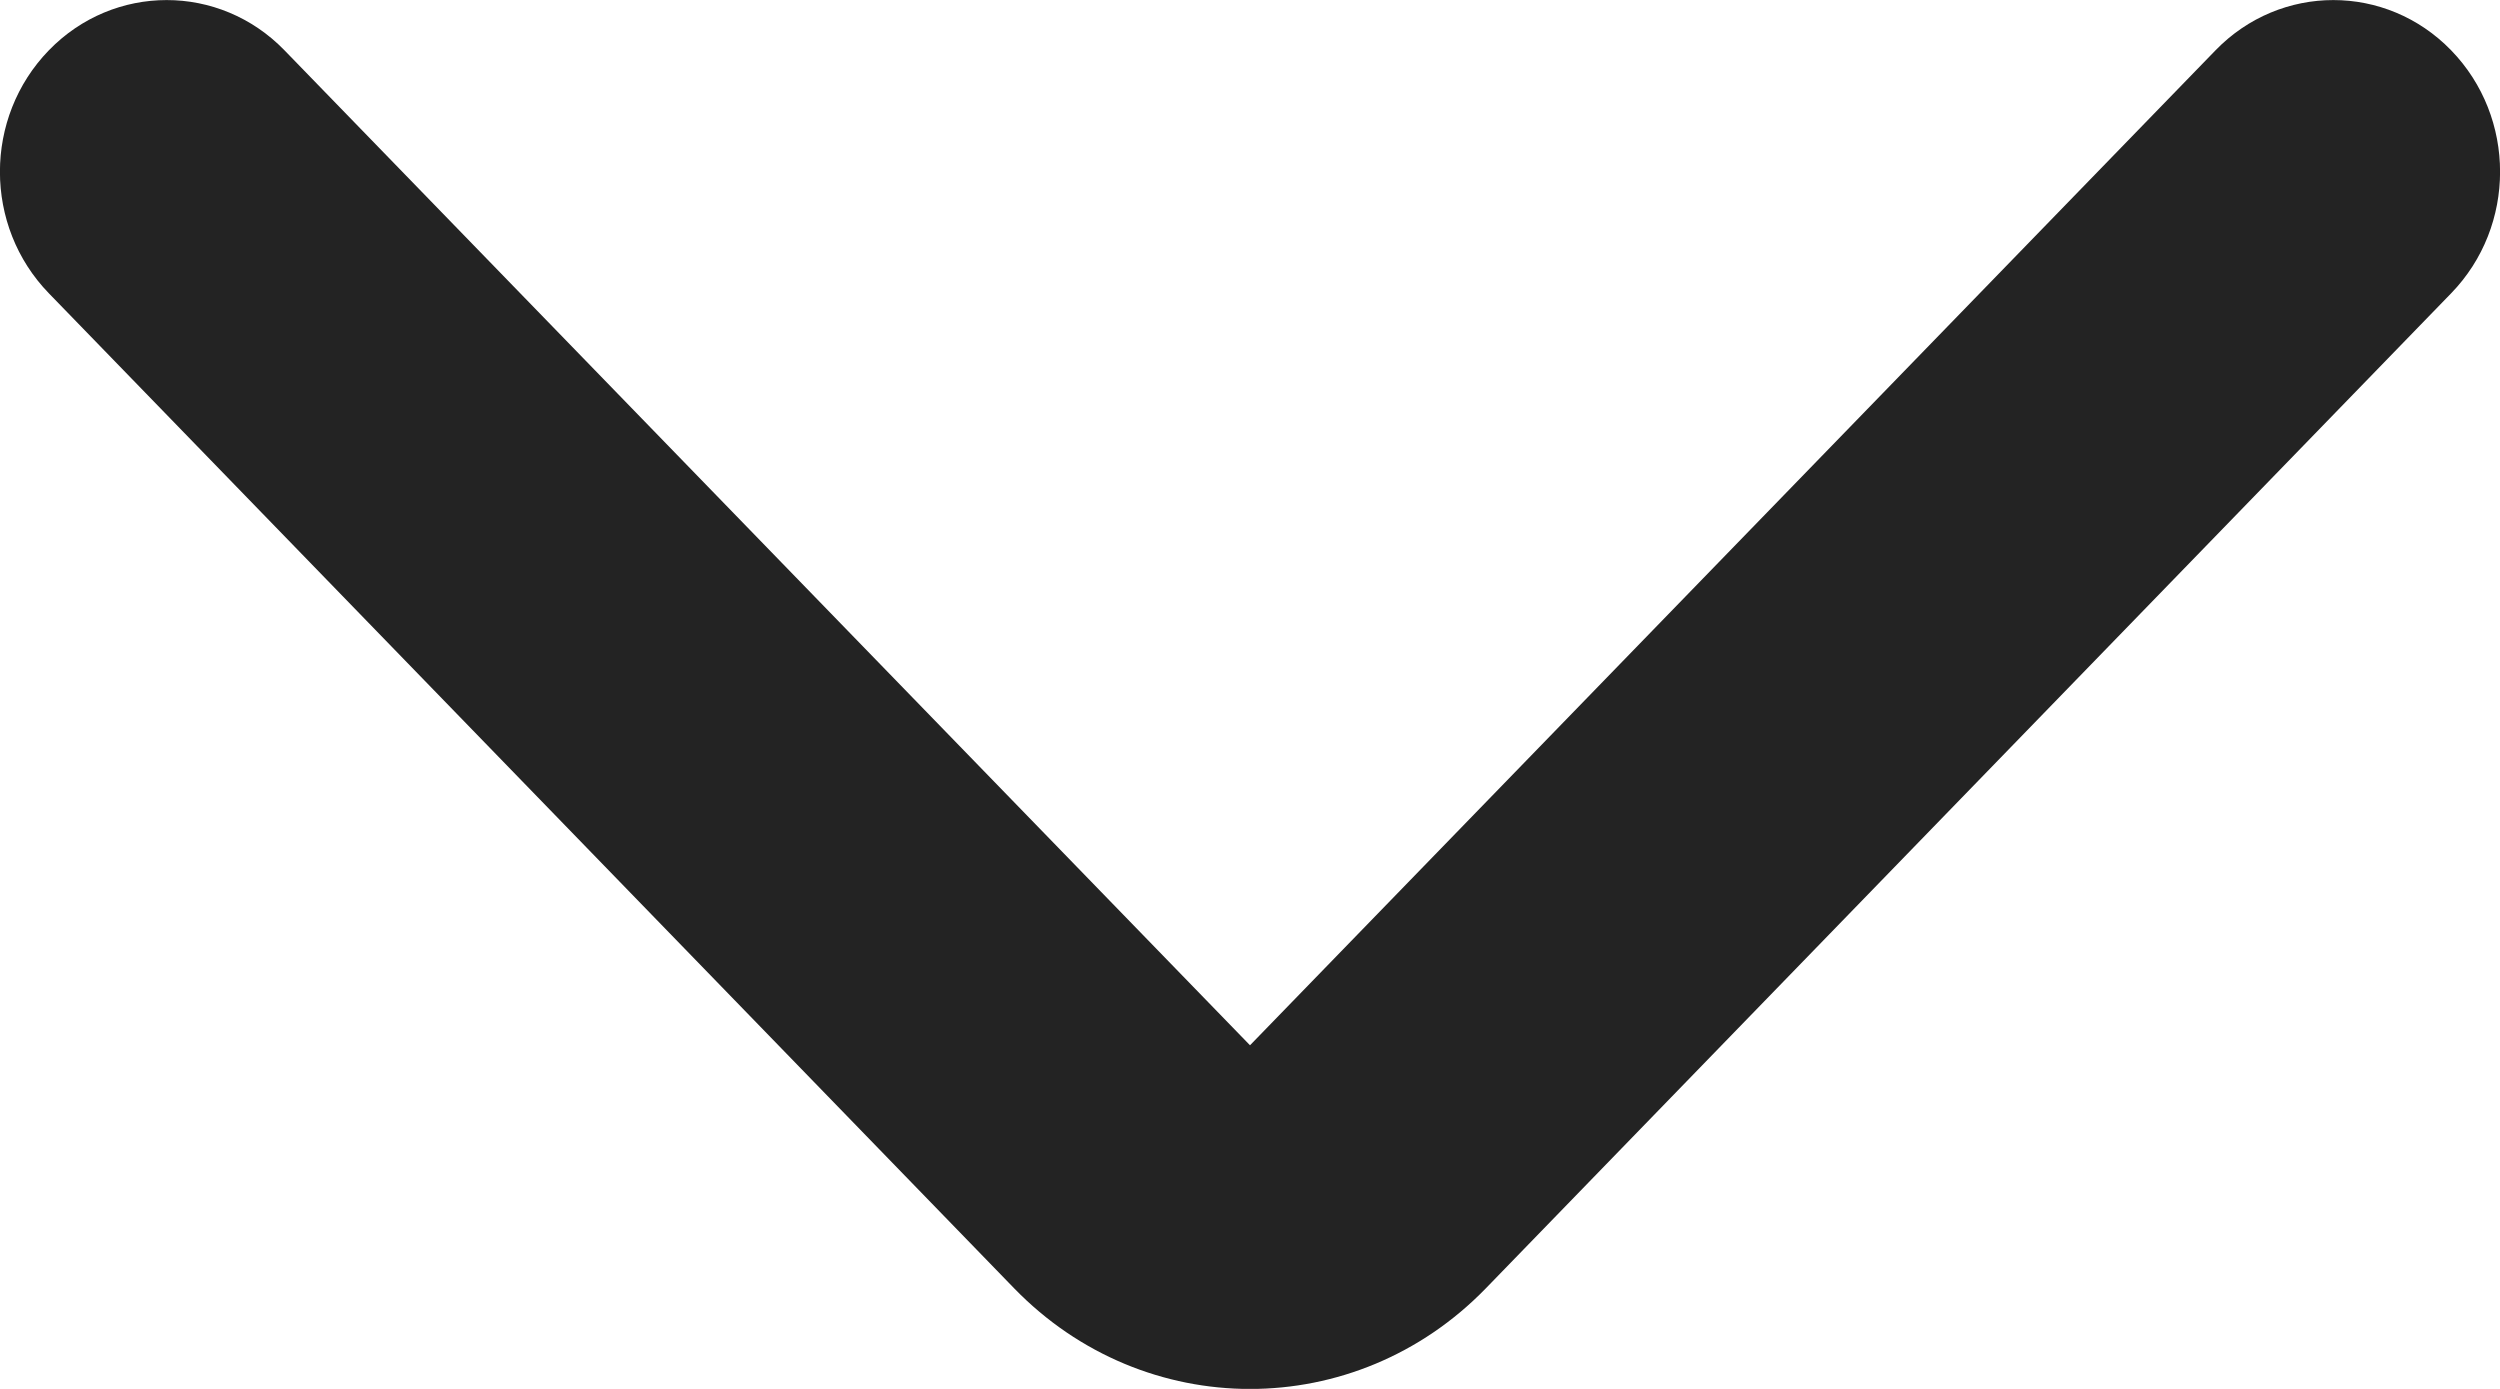 <svg width="9" height="5" viewBox="0 0 9 5" fill="none" xmlns="http://www.w3.org/2000/svg">
<path fill-rule="evenodd" clip-rule="evenodd" d="M8.824 0.181C8.59 -0.06 8.21 -0.06 7.976 0.181L4.5 3.763L1.024 0.181C0.79 -0.06 0.41 -0.06 0.176 0.181C-0.059 0.423 -0.059 0.814 0.176 1.056L3.651 4.638C4.12 5.121 4.88 5.121 5.349 4.638L8.824 1.056C9.059 0.814 9.059 0.423 8.824 0.181Z" fill="#232323"/>
</svg>
